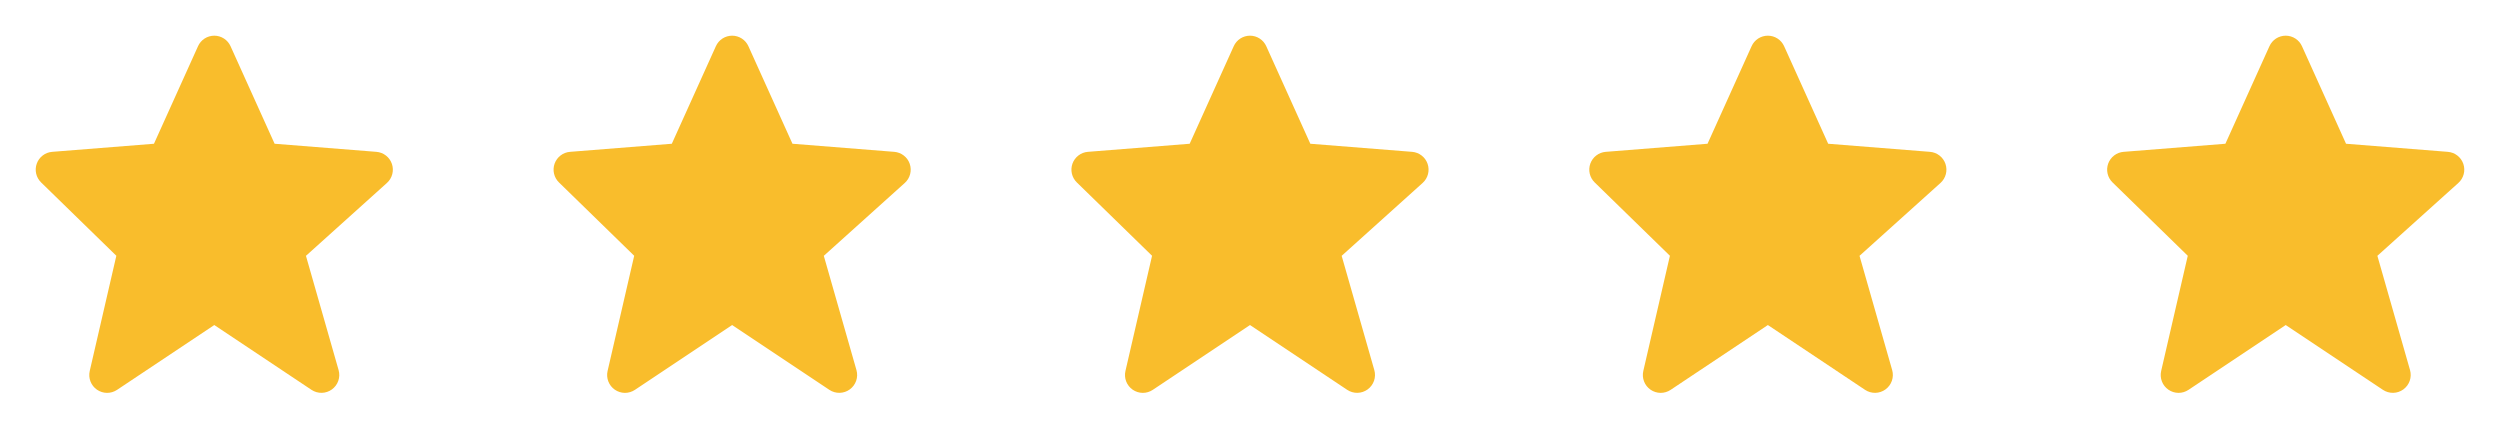 <svg width="140" height="24" viewBox="0 0 140 24" fill="none" xmlns="http://www.w3.org/2000/svg">
<path d="M21.947 9.179C21.884 8.994 21.768 8.831 21.614 8.711C21.46 8.591 21.274 8.519 21.079 8.503L15.378 8.05L12.911 2.589C12.832 2.413 12.705 2.264 12.543 2.159C12.382 2.054 12.193 1.998 12 1.998C11.808 1.998 11.619 2.054 11.457 2.158C11.296 2.263 11.168 2.412 11.089 2.588L8.622 8.05L2.921 8.503C2.729 8.518 2.546 8.588 2.394 8.705C2.241 8.821 2.125 8.979 2.06 9.16C1.994 9.341 1.982 9.536 2.025 9.724C2.068 9.911 2.164 10.082 2.302 10.216L6.515 14.323L5.025 20.775C4.98 20.97 4.994 21.175 5.067 21.362C5.139 21.549 5.266 21.709 5.431 21.823C5.596 21.937 5.791 21.999 5.992 22.001C6.192 22.002 6.388 21.943 6.555 21.832L12 18.202L17.445 21.832C17.615 21.945 17.816 22.003 18.021 21.999C18.225 21.994 18.423 21.927 18.588 21.807C18.754 21.686 18.878 21.518 18.945 21.325C19.012 21.132 19.018 20.923 18.962 20.726L17.133 14.326L21.669 10.244C21.966 9.976 22.075 9.558 21.947 9.179Z" fill="#F9BD2C"/>
<path d="M50.947 9.179C50.884 8.994 50.769 8.831 50.614 8.711C50.46 8.591 50.274 8.519 50.079 8.503L44.378 8.05L41.911 2.589C41.833 2.413 41.705 2.264 41.543 2.159C41.382 2.054 41.193 1.998 41 1.998C40.808 1.998 40.619 2.054 40.458 2.158C40.296 2.263 40.168 2.412 40.089 2.588L37.622 8.05L31.921 8.503C31.73 8.518 31.546 8.588 31.394 8.705C31.241 8.821 31.125 8.979 31.059 9.16C30.994 9.341 30.982 9.536 31.025 9.724C31.068 9.911 31.164 10.082 31.302 10.216L35.515 14.323L34.025 20.775C33.98 20.97 33.994 21.175 34.067 21.362C34.139 21.549 34.266 21.709 34.431 21.823C34.596 21.937 34.791 21.999 34.992 22.001C35.192 22.002 35.388 21.943 35.555 21.832L41 18.202L46.445 21.832C46.615 21.945 46.816 22.003 47.021 21.999C47.225 21.994 47.423 21.927 47.588 21.807C47.754 21.686 47.878 21.518 47.945 21.325C48.012 21.132 48.018 20.923 47.962 20.726L46.133 14.326L50.669 10.244C50.966 9.976 51.075 9.558 50.947 9.179Z" fill="#F9BD2C"/>
<path d="M79.947 9.179C79.884 8.994 79.769 8.831 79.614 8.711C79.46 8.591 79.274 8.519 79.079 8.503L73.378 8.05L70.911 2.589C70.832 2.413 70.705 2.264 70.543 2.159C70.382 2.054 70.193 1.998 70 1.998C69.808 1.998 69.619 2.054 69.457 2.158C69.296 2.263 69.168 2.412 69.089 2.588L66.622 8.05L60.921 8.503C60.73 8.518 60.546 8.588 60.394 8.705C60.241 8.821 60.125 8.979 60.059 9.16C59.994 9.341 59.982 9.536 60.025 9.724C60.068 9.911 60.164 10.082 60.302 10.216L64.515 14.323L63.025 20.775C62.98 20.97 62.994 21.175 63.067 21.362C63.139 21.549 63.266 21.709 63.431 21.823C63.596 21.937 63.791 21.999 63.992 22.001C64.192 22.002 64.388 21.943 64.555 21.832L70 18.202L75.445 21.832C75.615 21.945 75.816 22.003 76.021 21.999C76.225 21.994 76.423 21.927 76.588 21.807C76.754 21.686 76.878 21.518 76.945 21.325C77.012 21.132 77.018 20.923 76.962 20.726L75.133 14.326L79.669 10.244C79.966 9.976 80.075 9.558 79.947 9.179Z" fill="#F9BD2C"/>
<path d="M108.947 9.179C108.884 8.994 108.768 8.831 108.614 8.711C108.46 8.591 108.274 8.519 108.079 8.503L102.378 8.05L99.911 2.589C99.832 2.413 99.705 2.264 99.543 2.159C99.382 2.054 99.193 1.998 99 1.998C98.808 1.998 98.619 2.054 98.457 2.158C98.296 2.263 98.168 2.412 98.089 2.588L95.622 8.05L89.921 8.503C89.73 8.518 89.546 8.588 89.394 8.705C89.241 8.821 89.125 8.979 89.059 9.16C88.994 9.341 88.982 9.536 89.025 9.724C89.068 9.911 89.164 10.082 89.302 10.216L93.515 14.323L92.025 20.775C91.98 20.97 91.994 21.175 92.067 21.362C92.139 21.549 92.266 21.709 92.431 21.823C92.596 21.937 92.791 21.999 92.992 22.001C93.192 22.002 93.388 21.943 93.555 21.832L99 18.202L104.445 21.832C104.615 21.945 104.816 22.003 105.021 21.999C105.225 21.994 105.423 21.927 105.588 21.807C105.754 21.686 105.878 21.518 105.945 21.325C106.012 21.132 106.018 20.923 105.962 20.726L104.133 14.326L108.669 10.244C108.966 9.976 109.075 9.558 108.947 9.179Z" fill="#F9BD2C"/>
<path d="M137.947 9.179C137.884 8.994 137.768 8.831 137.614 8.711C137.46 8.591 137.274 8.519 137.079 8.503L131.378 8.05L128.911 2.589C128.832 2.413 128.705 2.264 128.543 2.159C128.381 2.054 128.193 1.998 128 1.998C127.808 1.998 127.619 2.054 127.457 2.158C127.296 2.263 127.168 2.412 127.089 2.588L124.622 8.05L118.921 8.503C118.729 8.518 118.546 8.588 118.394 8.705C118.241 8.821 118.125 8.979 118.059 9.16C117.994 9.341 117.982 9.536 118.025 9.724C118.068 9.911 118.164 10.082 118.302 10.216L122.515 14.323L121.025 20.775C120.98 20.97 120.994 21.175 121.067 21.362C121.139 21.549 121.266 21.709 121.431 21.823C121.596 21.937 121.791 21.999 121.992 22.001C122.192 22.002 122.388 21.943 122.555 21.832L128 18.202L133.445 21.832C133.615 21.945 133.816 22.003 134.021 21.999C134.225 21.994 134.423 21.927 134.588 21.807C134.754 21.686 134.878 21.518 134.945 21.325C135.012 21.132 135.018 20.923 134.962 20.726L133.133 14.326L137.669 10.244C137.966 9.976 138.075 9.558 137.947 9.179Z" fill="#F9BD2C"/>
</svg>
